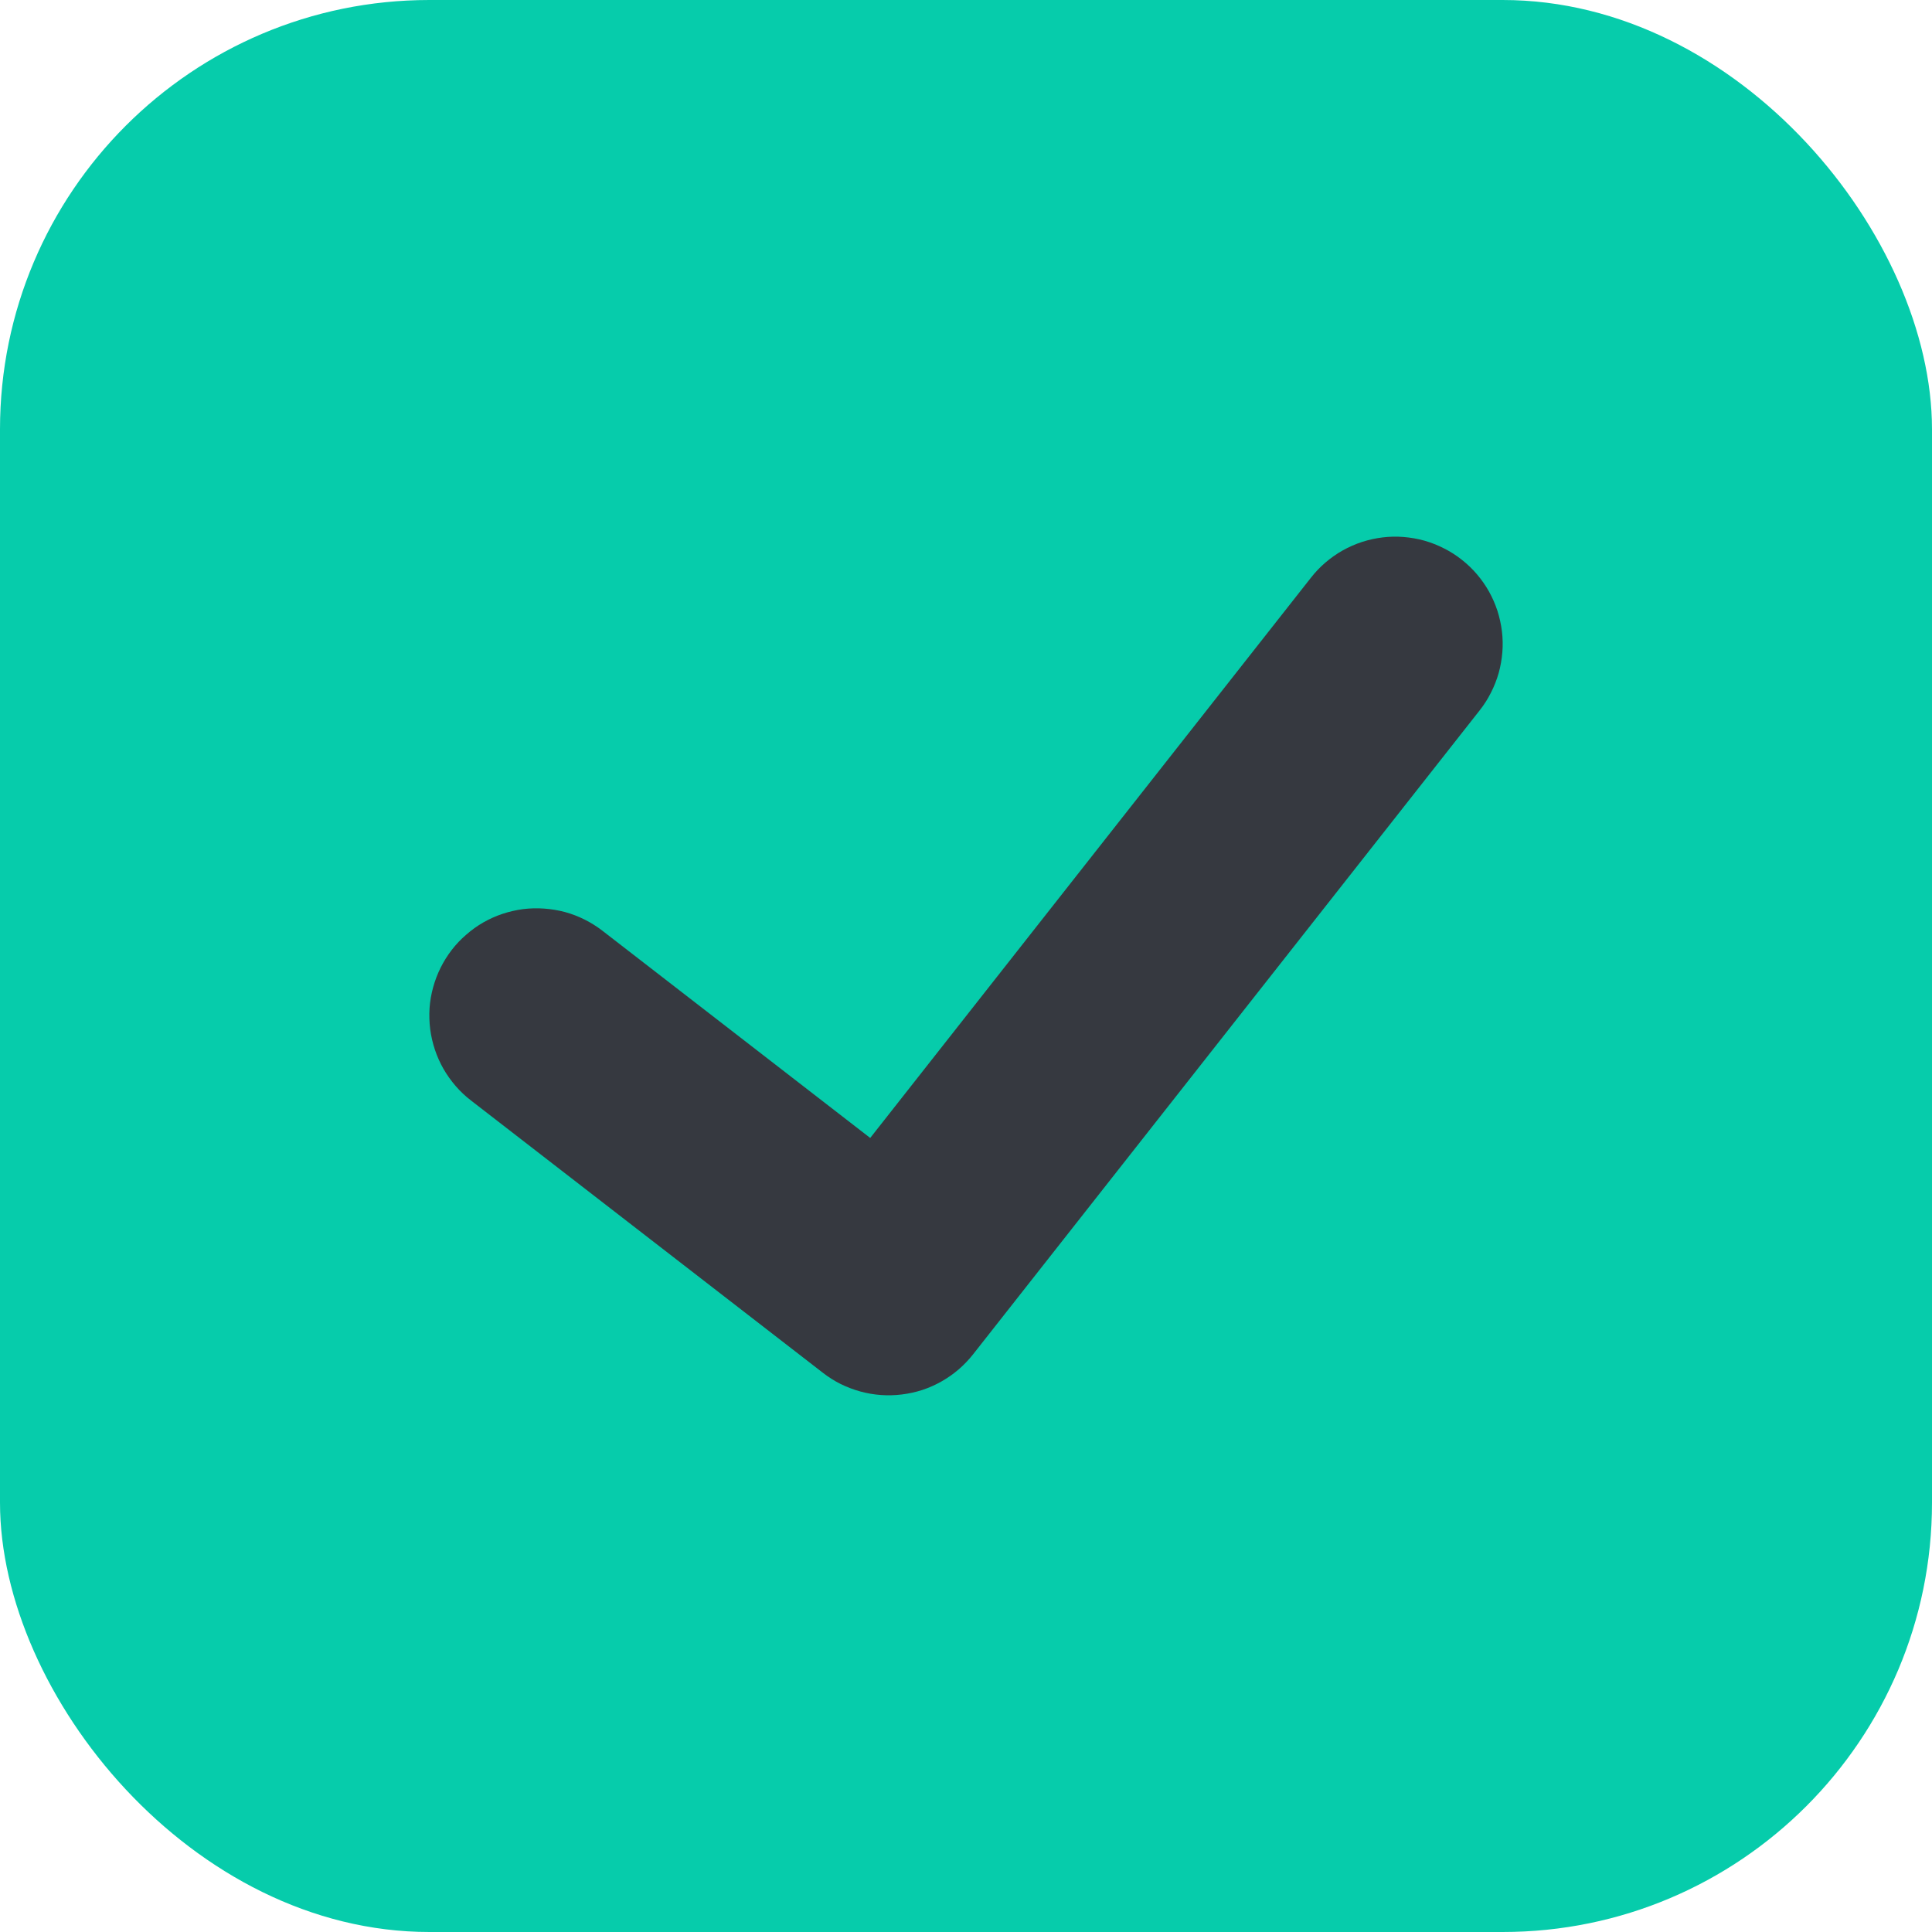 <svg xmlns="http://www.w3.org/2000/svg" xmlns:xlink="http://www.w3.org/1999/xlink" fill="none" version="1.1" width="18" height="18" viewBox="0 0 18 18"><g style="mix-blend-mode:passthrough"><g style="mix-blend-mode:passthrough"><rect x="0" y="0" width="18" height="18" rx="4" fill="#06CCAB" fill-opacity="1"/></g><g><path d="M5.612,8.671L8.892,11.209L8.28,12L7.494,11.382L12.214,5.382Q12.275,5.304,12.35,5.24Q12.425,5.176,12.51,5.128Q12.596,5.08,12.69,5.049Q12.784,5.019,12.881,5.007Q12.979,4.995,13.077,5.003Q13.176,5.011,13.27,5.037Q13.365,5.064,13.453,5.109Q13.541,5.153,13.618,5.214Q13.696,5.275,13.76,5.35Q13.824,5.425,13.872,5.51Q13.92,5.596,13.951,5.69Q13.981,5.784,13.993,5.881Q14.005,5.979,13.997,6.077Q13.989,6.176,13.963,6.27Q13.936,6.365,13.891,6.453Q13.847,6.541,13.786,6.618L9.066,12.618Q9.005,12.695,8.931,12.759Q8.856,12.823,8.771,12.871Q8.686,12.919,8.593,12.95Q8.5,12.98,8.402,12.992Q8.305,13.004,8.207,12.997Q8.11,12.99,8.015,12.964Q7.921,12.938,7.833,12.895Q7.745,12.851,7.668,12.791L4.388,10.253Q4.31,10.193,4.246,10.119Q4.181,10.044,4.132,9.959Q4.083,9.873,4.052,9.78Q4.021,9.687,4.008,9.589Q3.996,9.491,4.002,9.393Q4.009,9.295,4.035,9.2Q4.061,9.105,4.105,9.016Q4.149,8.928,4.209,8.85Q4.269,8.772,4.344,8.708Q4.418,8.643,4.503,8.594Q4.589,8.545,4.682,8.514Q4.776,8.483,4.873,8.47Q4.971,8.458,5.069,8.465Q5.168,8.472,5.263,8.497Q5.358,8.523,5.446,8.567Q5.534,8.611,5.612,8.671Z" fill="#363940" fill-opacity="1"/></g></g></svg>